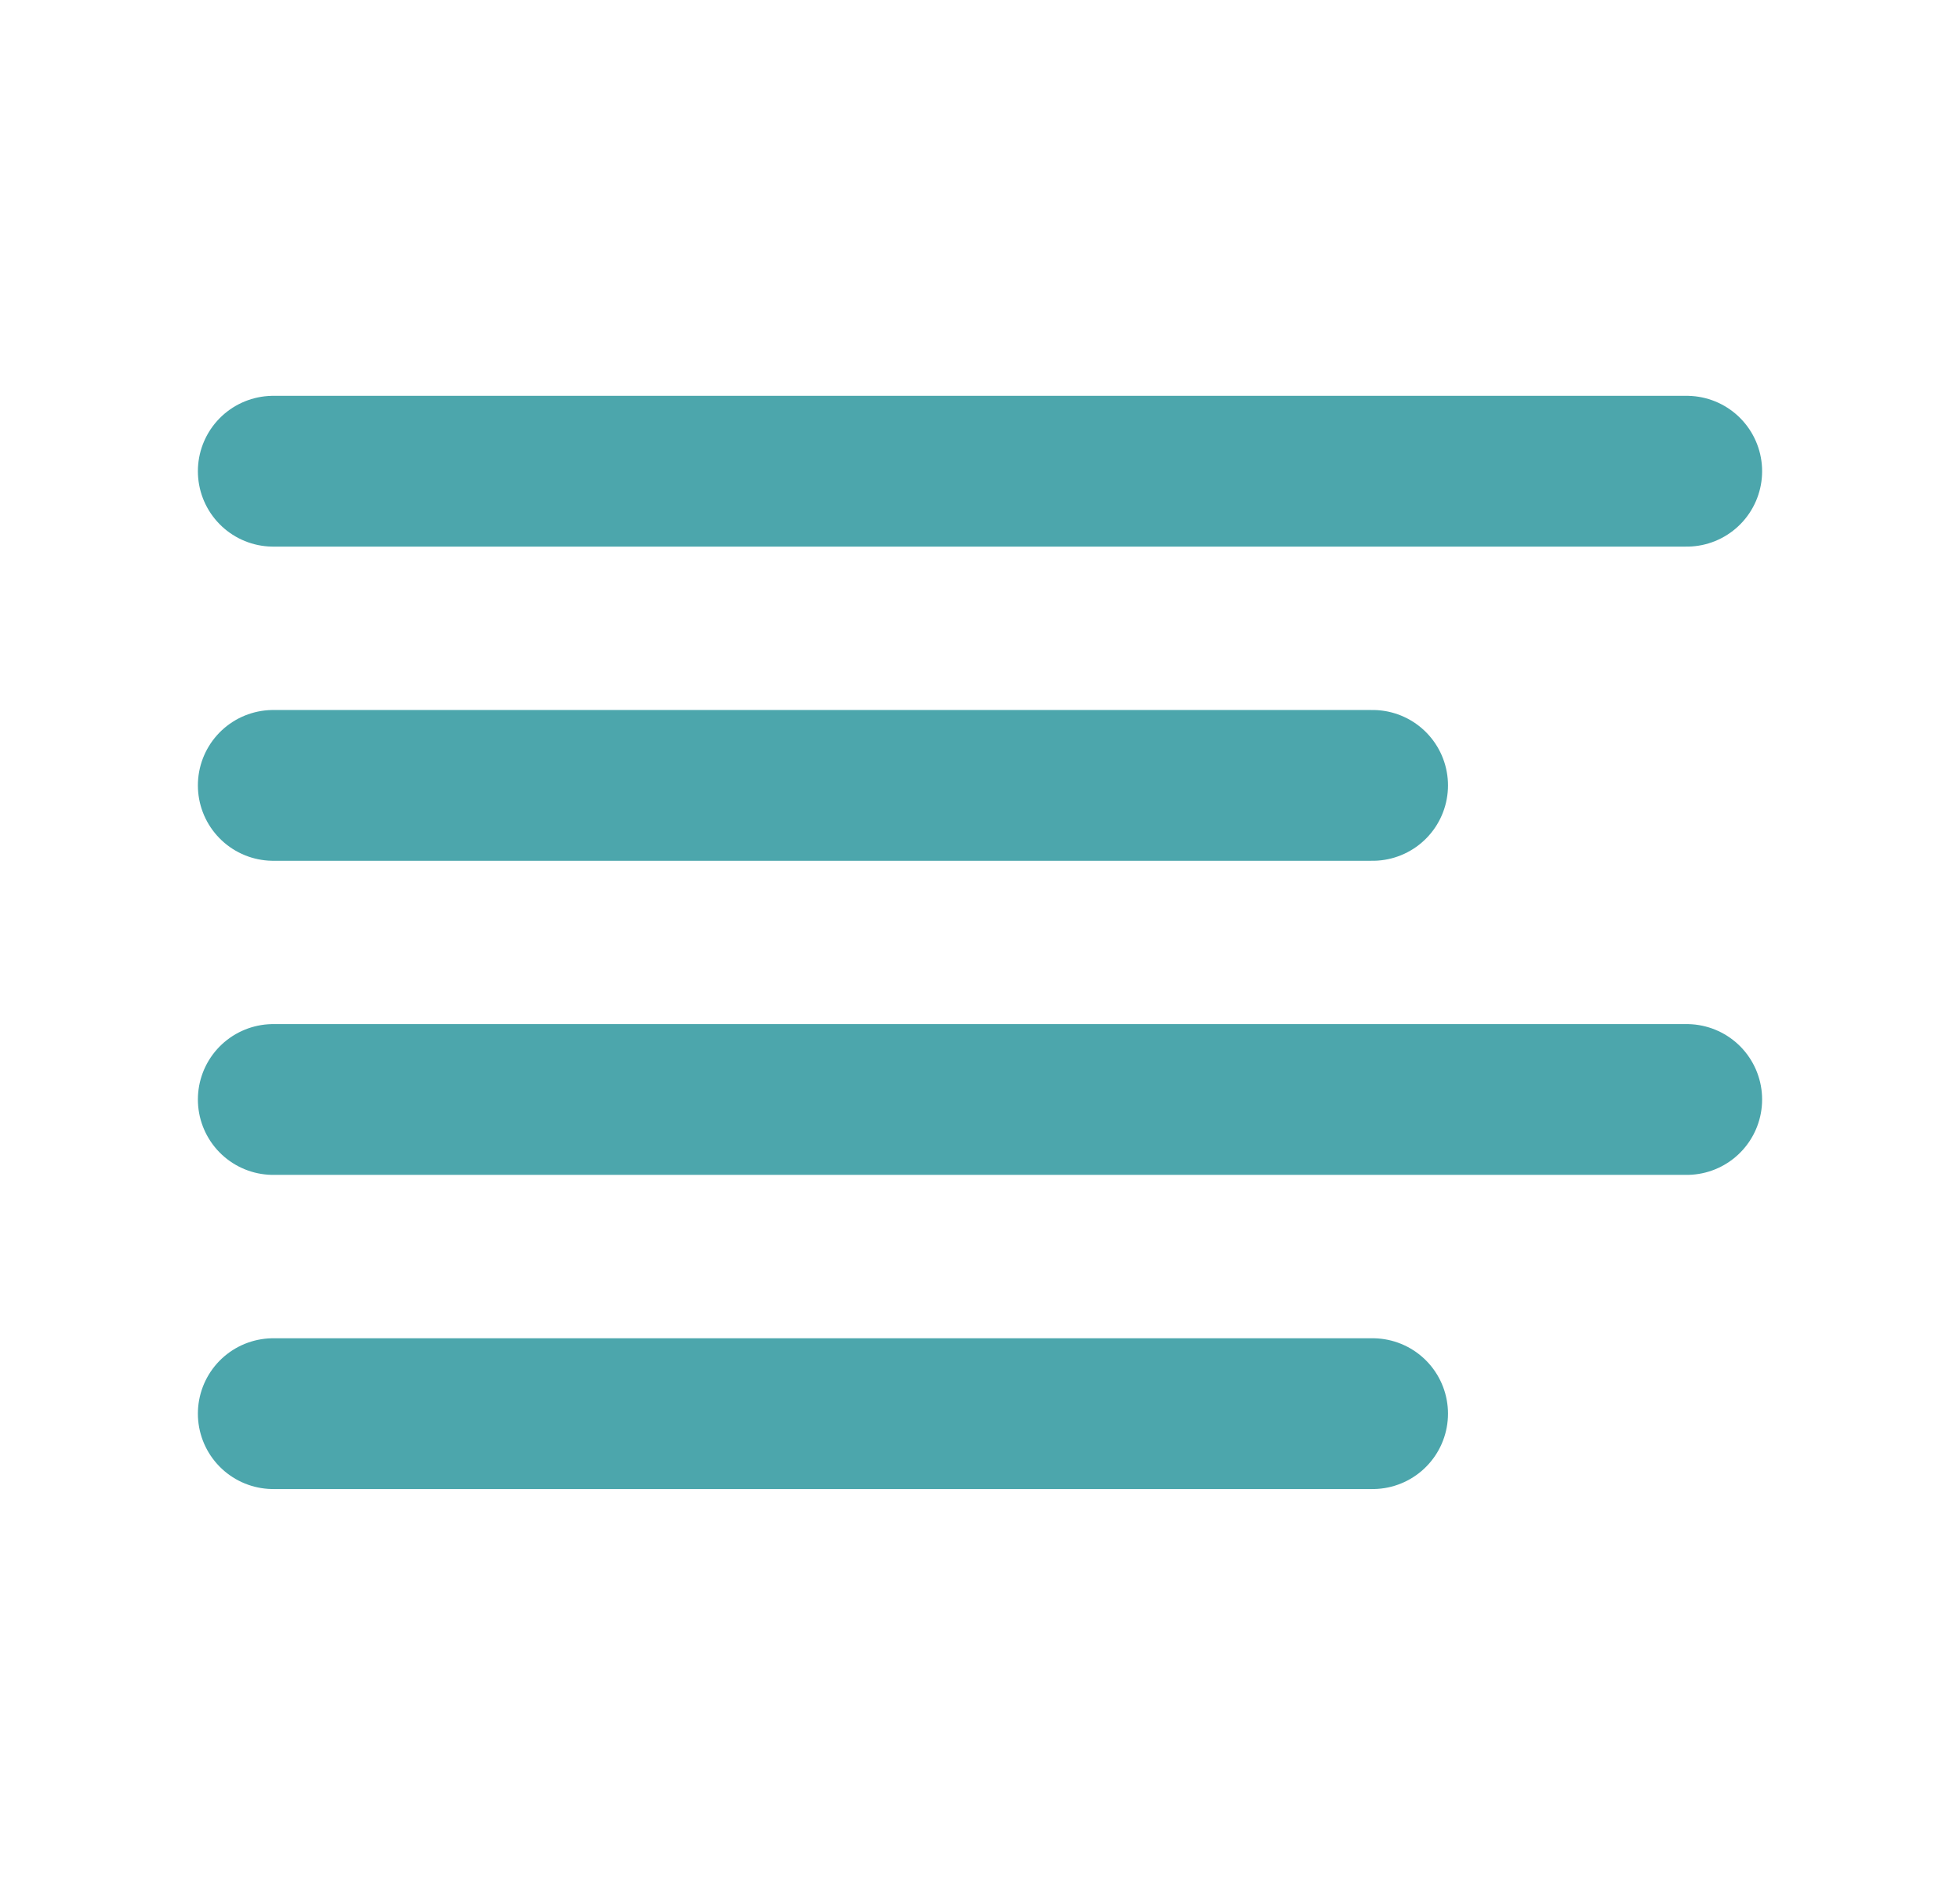 <svg width="26" height="25" viewBox="0 0 26 25" fill="none" xmlns="http://www.w3.org/2000/svg">
<path d="M18.208 10.417H3.625" stroke="#00818A" stroke-opacity="0.7" stroke-width="2" stroke-linecap="round" stroke-linejoin="round"/>
<path d="M22.375 6.25H3.625" stroke="#00818A" stroke-opacity="0.7" stroke-width="2" stroke-linecap="round" stroke-linejoin="round"/>
<path d="M22.375 14.583H3.625" stroke="#00818A" stroke-opacity="0.7" stroke-width="2" stroke-linecap="round" stroke-linejoin="round"/>
<path d="M18.208 18.75H3.625" stroke="#00818A" stroke-opacity="0.7" stroke-width="2" stroke-linecap="round" stroke-linejoin="round"/>
</svg>
